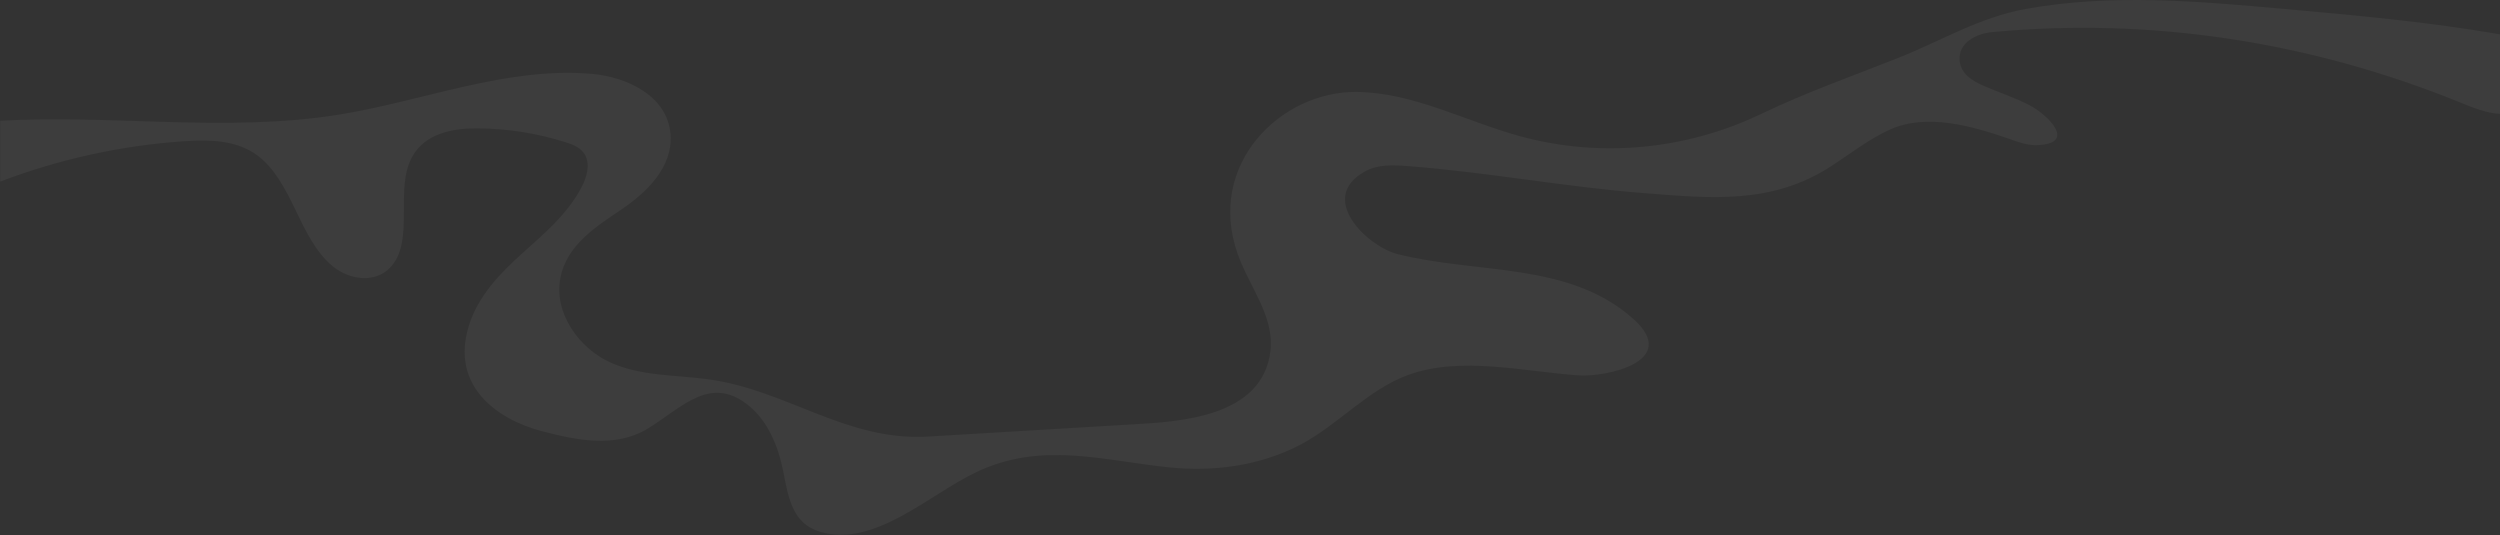 <svg width="1920" height="411" viewBox="0 0 1920 411" fill="none" xmlns="http://www.w3.org/2000/svg">
<rect x="0" y="0" width="1920" height="411" fill="#333333" stroke="none"/>
<path opacity="0.05" d="M-0.054 92.746C86.293 87.815 174.319 101.848 260.196 88.042C325.174 77.574 389.01 51.1 454.459 56.714C481.001 58.989 512.718 73.326 515.003 103.29C516.884 128.55 496.255 148.121 476.97 161.092C457.684 174.064 435.443 188.249 430.47 212.978C424.893 240.742 445.32 267.822 468.772 278.366C492.223 288.91 518.228 287.848 543.225 291.186C604.239 299.227 649.663 339.052 712.961 335.259C765.508 332.149 818.056 328.963 870.67 325.853C904.94 323.804 969.717 320.77 975.697 269.491C978.788 242.79 959.436 220.185 950.566 195.152C926.107 126.122 983.828 70.065 1041.68 70.596C1085.16 70.975 1125.21 92.973 1166.8 104.428C1228.22 121.419 1294.47 115.351 1352.67 87.436C1388.01 70.52 1422.41 58.535 1458.1 44.349C1491.49 31.074 1519.98 13.324 1556.13 6.8C1621.45 -4.957 1687.91 0.884 1753.76 6.8C1809.19 11.807 1864.83 16.738 1920 26.371L1920 87.436C1909.85 87.057 1899.51 82.809 1889.63 78.788C1773.71 31.681 1650.88 13.172 1529.79 24.703C1518.44 25.765 1503.45 32.516 1505.07 46.928C1506.14 56.79 1514.61 61.872 1521.93 65.21C1534.16 70.747 1546.93 74.616 1558.89 80.912C1572.66 88.118 1595.98 110.8 1563.8 111.482C1556.61 111.634 1549.62 108.979 1542.76 106.552C1514.67 96.918 1480.14 86.753 1451.71 99.421C1435.45 106.703 1421 118.158 1405.88 127.943C1360.39 157.3 1313.36 152.293 1262.89 148.349C1202.08 143.645 1141.87 132.191 1081.06 127.564C1069.97 126.729 1058.28 126.123 1048.34 131.66C1011.18 152.141 1050.28 189.235 1073.13 195.076C1134.62 210.703 1205.24 200.765 1254.56 245.065C1290.71 277.608 1233.39 289.745 1212.5 288.304C1170.83 285.497 1121.85 273.208 1081.4 288C1050.49 299.303 1027.84 326.156 998.947 341.403C967.835 357.788 932.289 362.415 898.287 359.002C846.547 353.692 800.316 338.824 750.188 362.415C714.036 379.407 671.703 420.825 629.907 408.46C608.741 402.164 605.65 383.2 601.551 362.188C597.653 342.238 589.523 323.729 575.815 312.198C546.047 287.09 524.074 312.805 497.733 329.038C472.736 344.362 443.17 338.217 415.889 331.087C381.484 321.984 345.669 296.193 360.116 249.996C367.306 227.087 384.038 209.944 400.837 194.773C417.636 179.601 435.51 164.809 446.53 143.949C450.562 136.287 453.518 126.35 449.218 118.84C446.127 113.454 440.348 111.179 434.905 109.434C412.596 102.303 389.413 98.662 366.231 98.587C347.752 98.511 326.72 102.455 316.775 120.054C302.529 145.238 319.059 184.759 299.841 205.317C288.149 217.757 268.461 215.102 255.492 204.482C242.523 193.786 234.594 177.25 226.934 161.32C219.274 145.39 210.874 129.005 197.368 119.144C181.308 107.462 160.948 107.234 141.864 108.448C93.685 111.634 45.908 122.102 0.148 139.473L0.148 92.746L-0.054 92.746Z" fill="white"/>
</svg>

